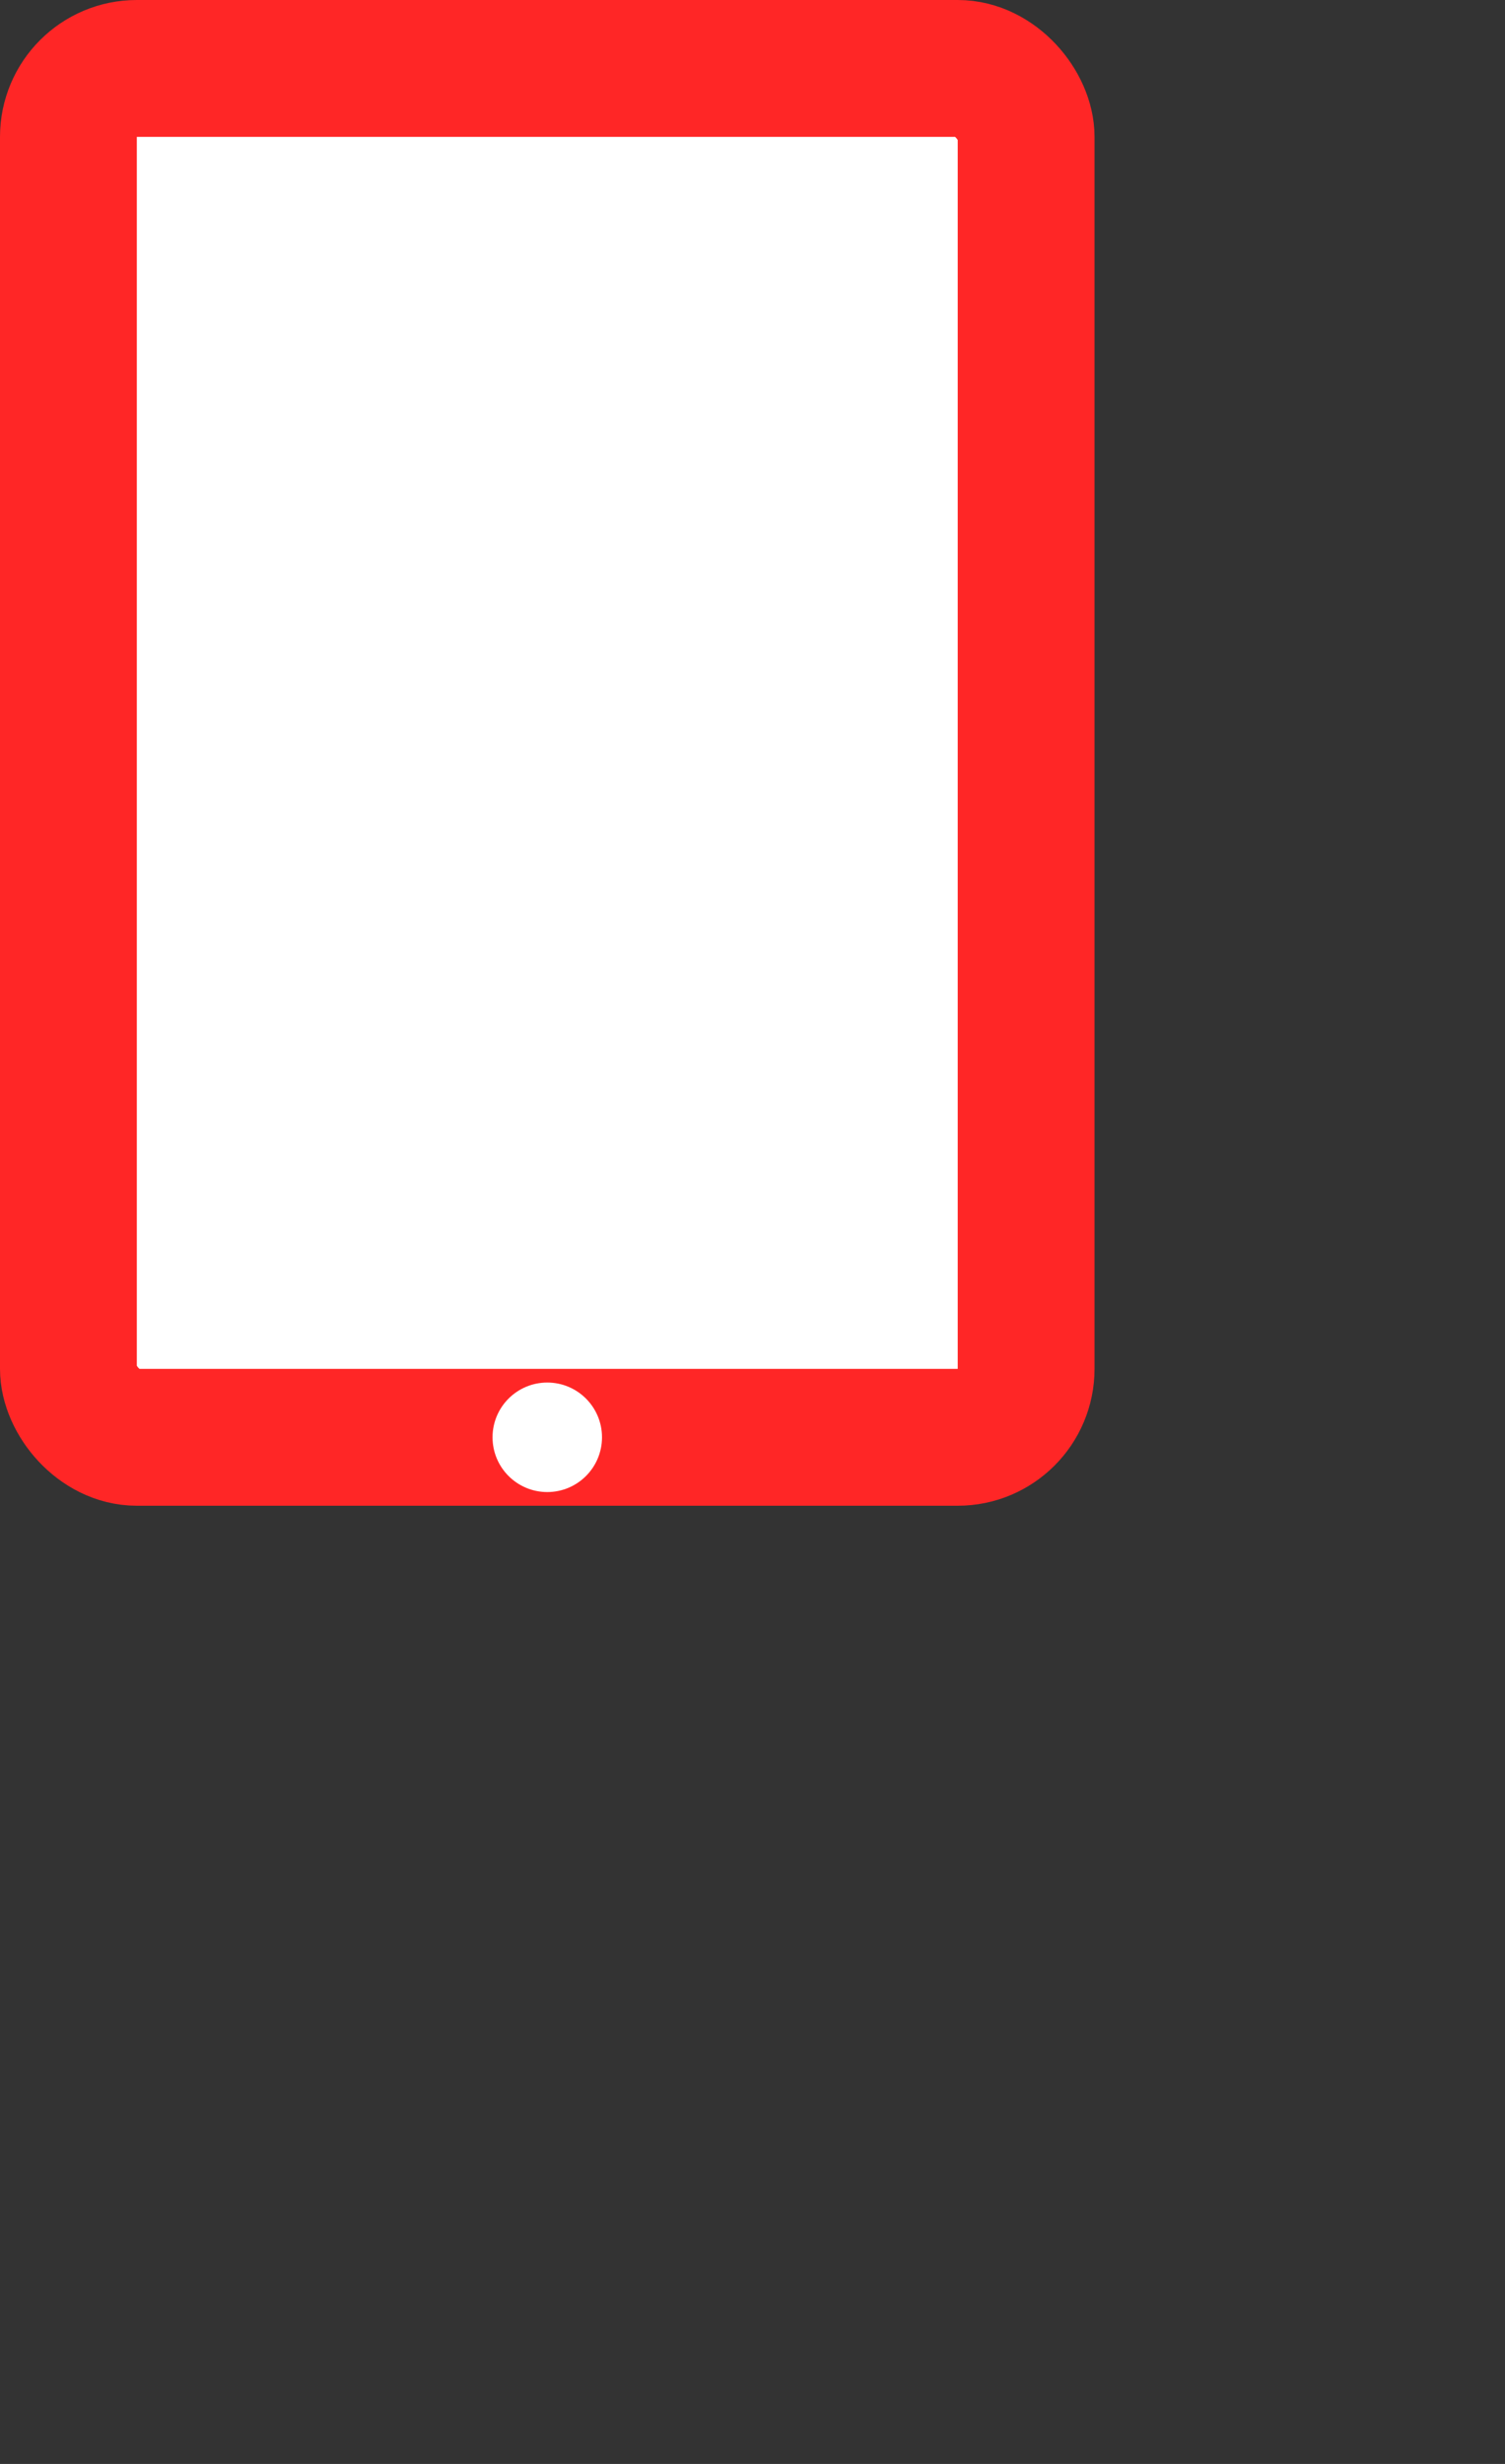 <!--
créer un svg de 80px de haut et 110px de large
Vous avez aussi besoin de définir deux attributs, 
- xmlns="http://www.w3.org/2000/svg"
- version="1.1"
-->
<svg height="180"
     width="110"
     xmlns="http://www.w3.org/2000/svg"
     version="1.1"
>
    <rect width="100%" height="100%" fill="#333333" stroke="none"/>
    <rect width="70" height="100" stroke="#FF2626" stroke-width="10" fill="#fff" x="5" y="5" rx="5" ry="5"></rect>
    <circle r="4" cx="40" cy="105" fill="#fff"></circle>
</svg>
<!--
1. Placez-y un rectangle de 100 de haut et 70 de large avec une bordure rouge (#FF2626) de 10px de large et un remplissage blanc ;
2. Affichez-le dans le navigateur : que se passe-t-il avec la bordure ?
3. Décalez le rectangle pour que la bordure s'affiche correctement (il doit aller en (5, 5) ) ;
4. Placez un cercle blanc d'un rayon de 4px sur le bas du rectangle pour faire le bouton d'allumage (il doit aller en (40, 105) ) ;
5. Arrondissez les bords du rectangle principal (les bords arrondis doivent avoir un rayon de 5px)
-->

<!-- N’oubliez pas les balises title et desc pour l’accessibilité -->


